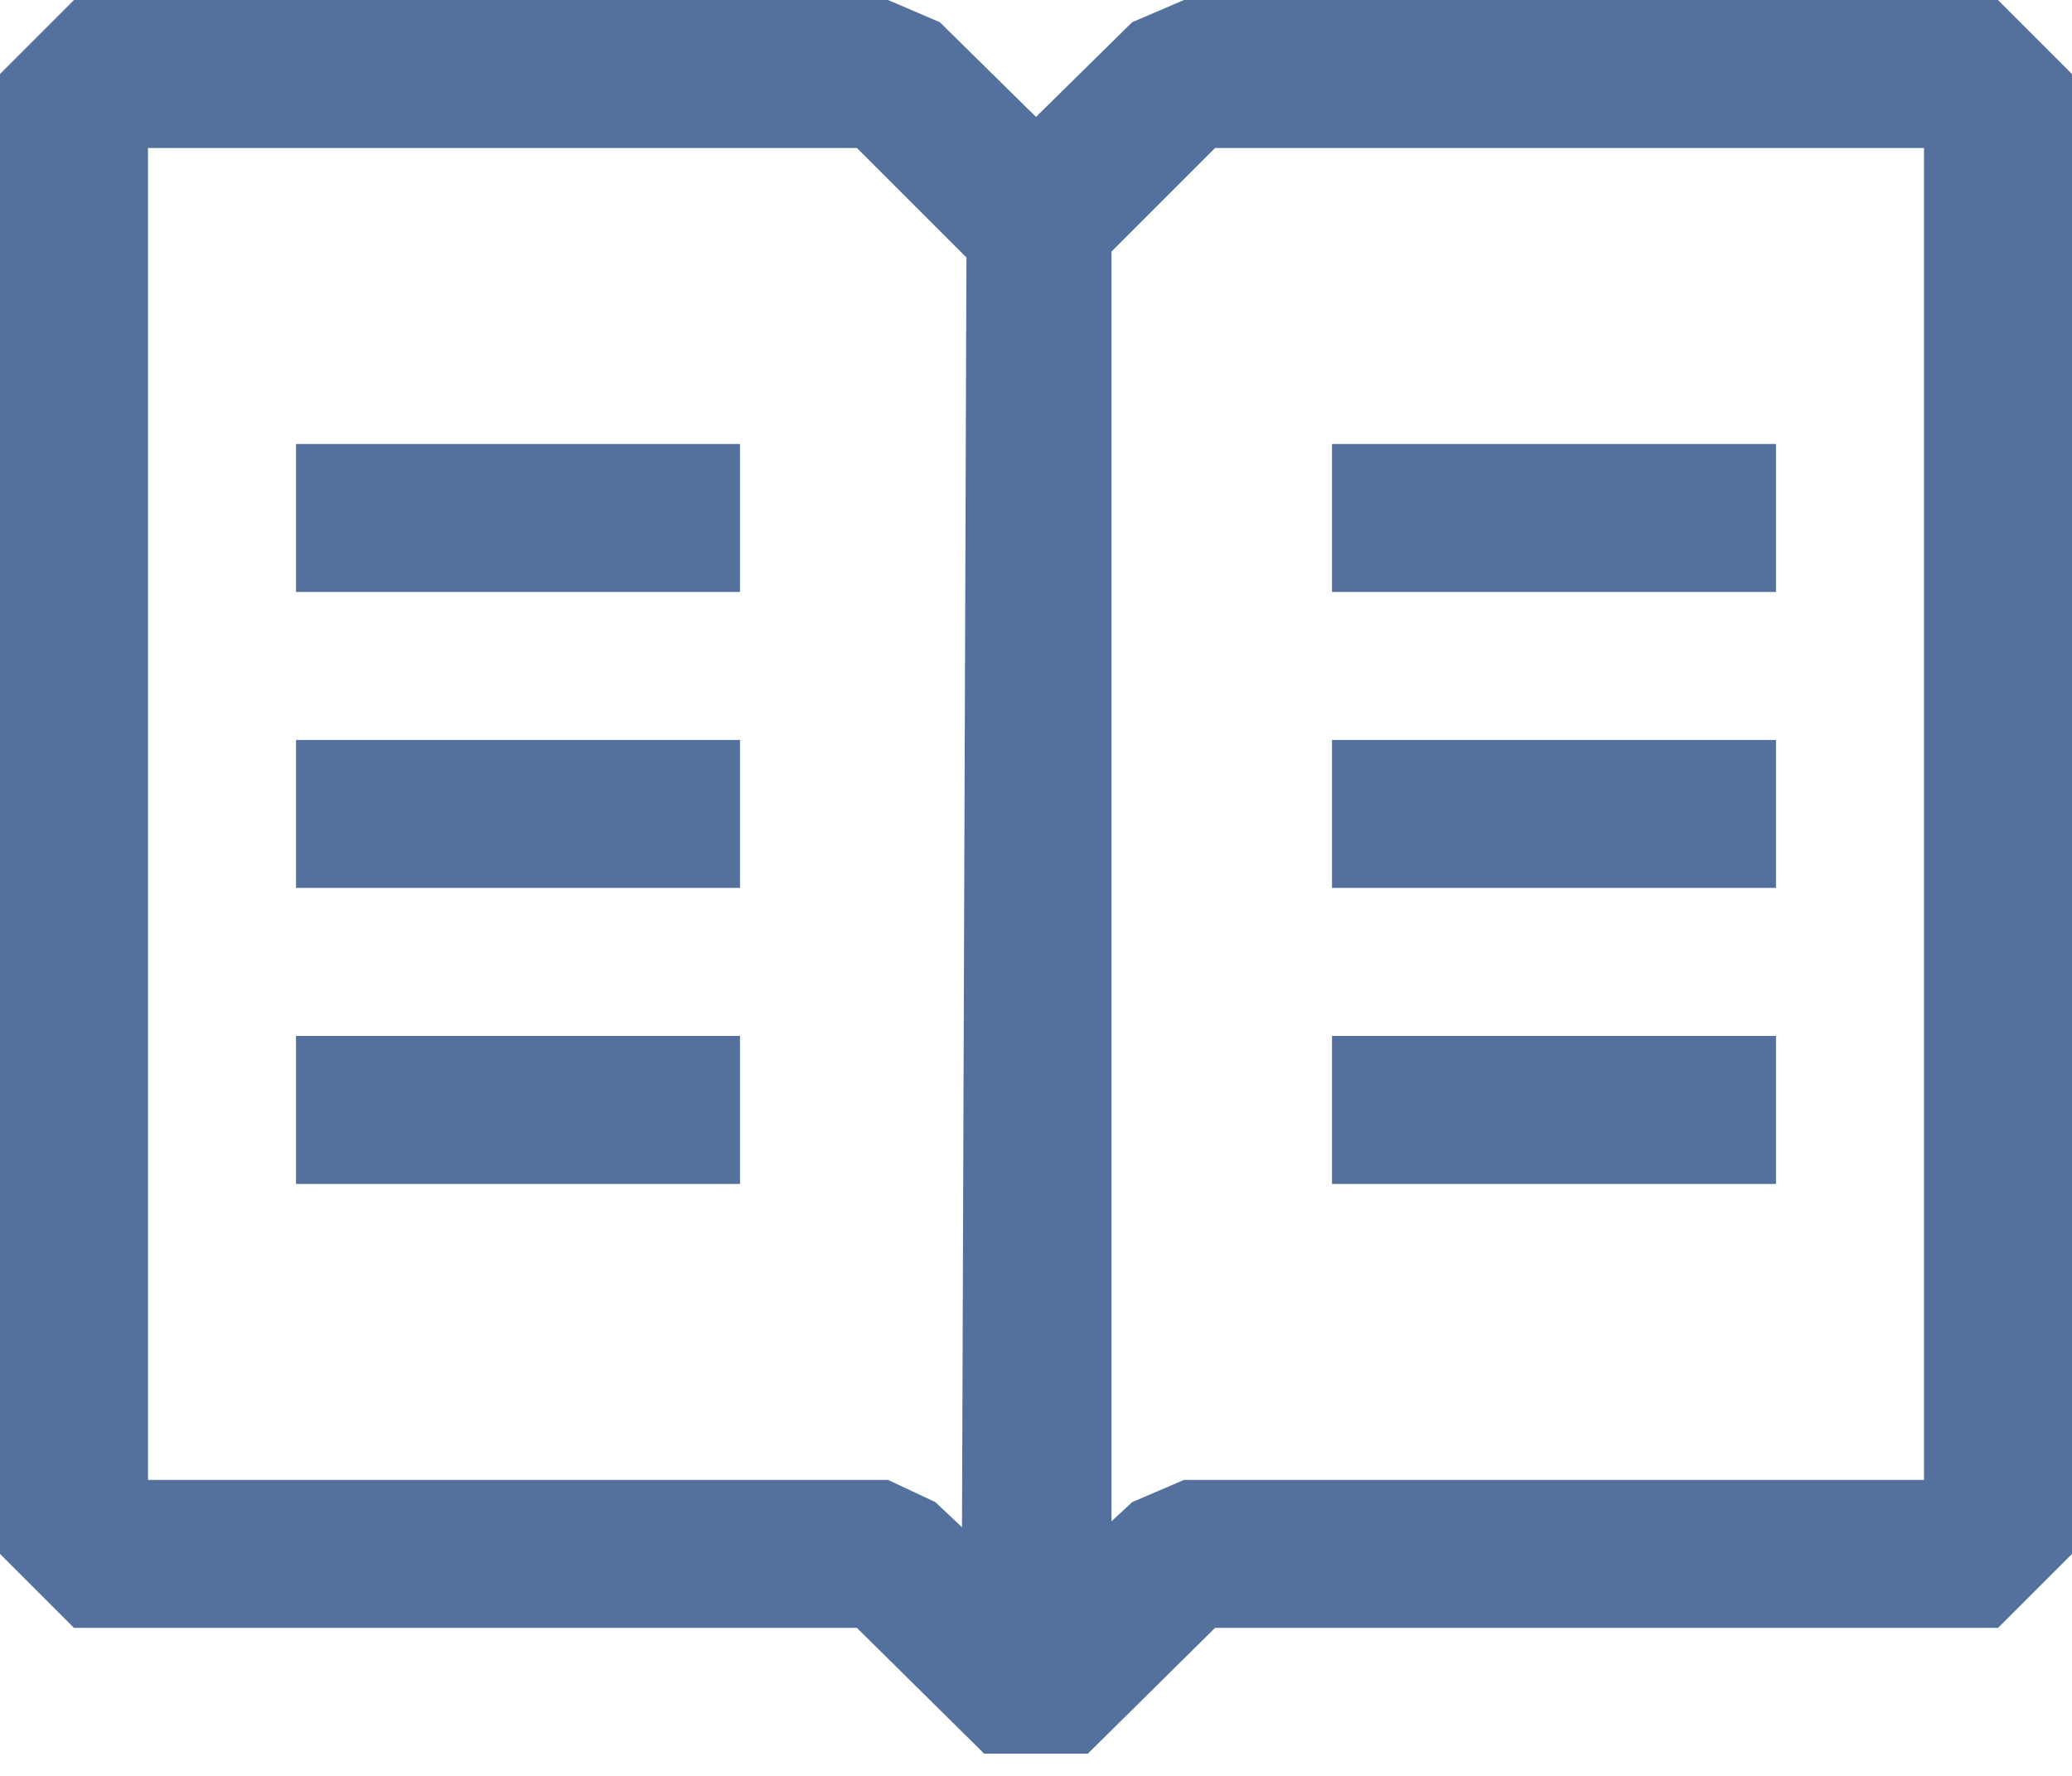 <svg width="14" height="12" viewBox="0 0 14 12" fill="none" xmlns="http://www.w3.org/2000/svg">
<path fill-rule="evenodd" clip-rule="evenodd" d="M13.5 0H8L7.65 0.15L7 0.79L6.35 0.15L6 0H0.5L0 0.5V10.5L0.5 11H5.79L6.65 11.85H7.35L8.21 11H13.5L14 10.5V0.5L13.5 0ZM6.5 10.32L6.32 10.15L6 10H1V1H5.79L6.53 1.74L6.5 10.32ZM13 10H8L7.65 10.15L7.51 10.28V1.7L8.21 1H13V10ZM5 3H2V4H5V3ZM5 7H2V8H5V7ZM2 5H5V6H2V5ZM12 3H9V4H12V3ZM9 5H12V6H9V5ZM9 7H12V8H9V7Z" fill="#53719C"/>
</svg>
